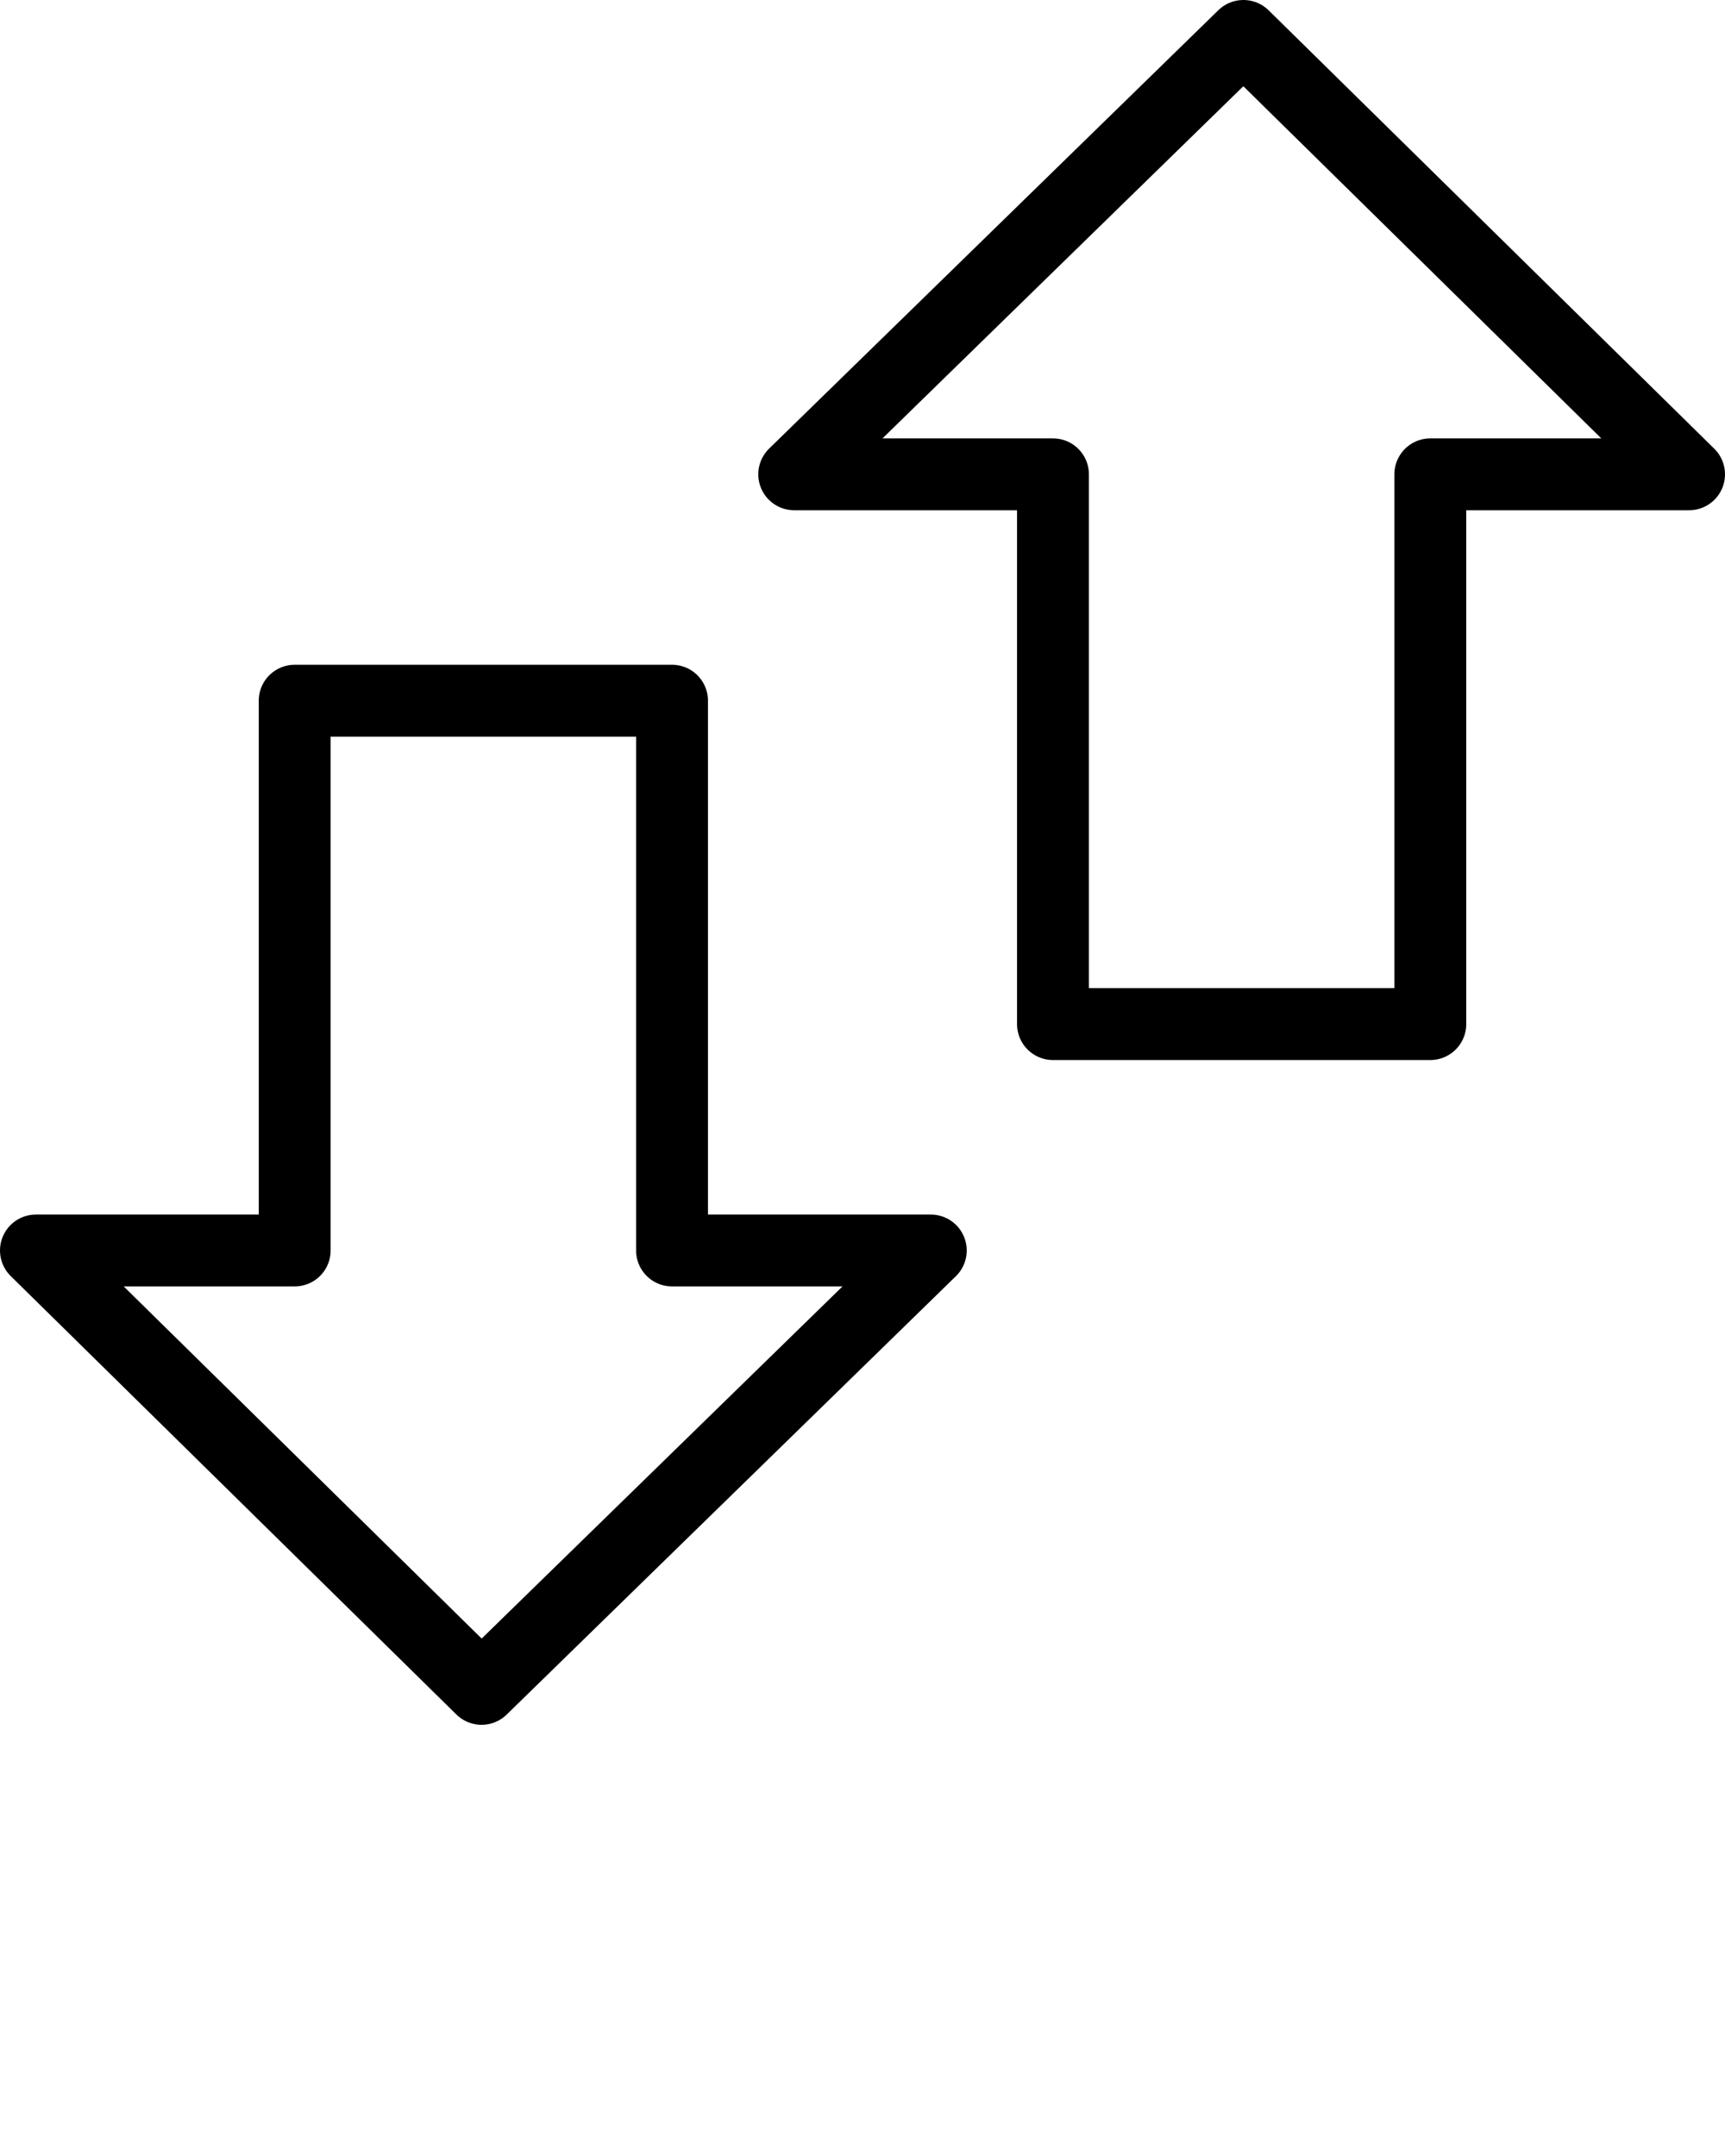 <svg xmlns="http://www.w3.org/2000/svg" xmlns:xlink="http://www.w3.org/1999/xlink" version="1.1" x="0px" y="0px" viewBox="0 0 48 60" enable-background="new 0 0 48 48" xml:space="preserve"><g><polygon fill="none" stroke="#000000" stroke-width="2" stroke-linecap="round" stroke-linejoin="round" stroke-miterlimit="10" points="   1,34.8 13.4,47 25.9,34.8 18.7,34.8 18.7,19.5 8.2,19.5 8.2,34.8  "/><polygon fill="none" stroke="#000000" stroke-width="2" stroke-linecap="round" stroke-linejoin="round" stroke-miterlimit="10" points="   47,13.2 34.6,1 22.1,13.2 29.3,13.2 29.3,28.5 39.8,28.5 39.8,13.2  "/></g></svg>
